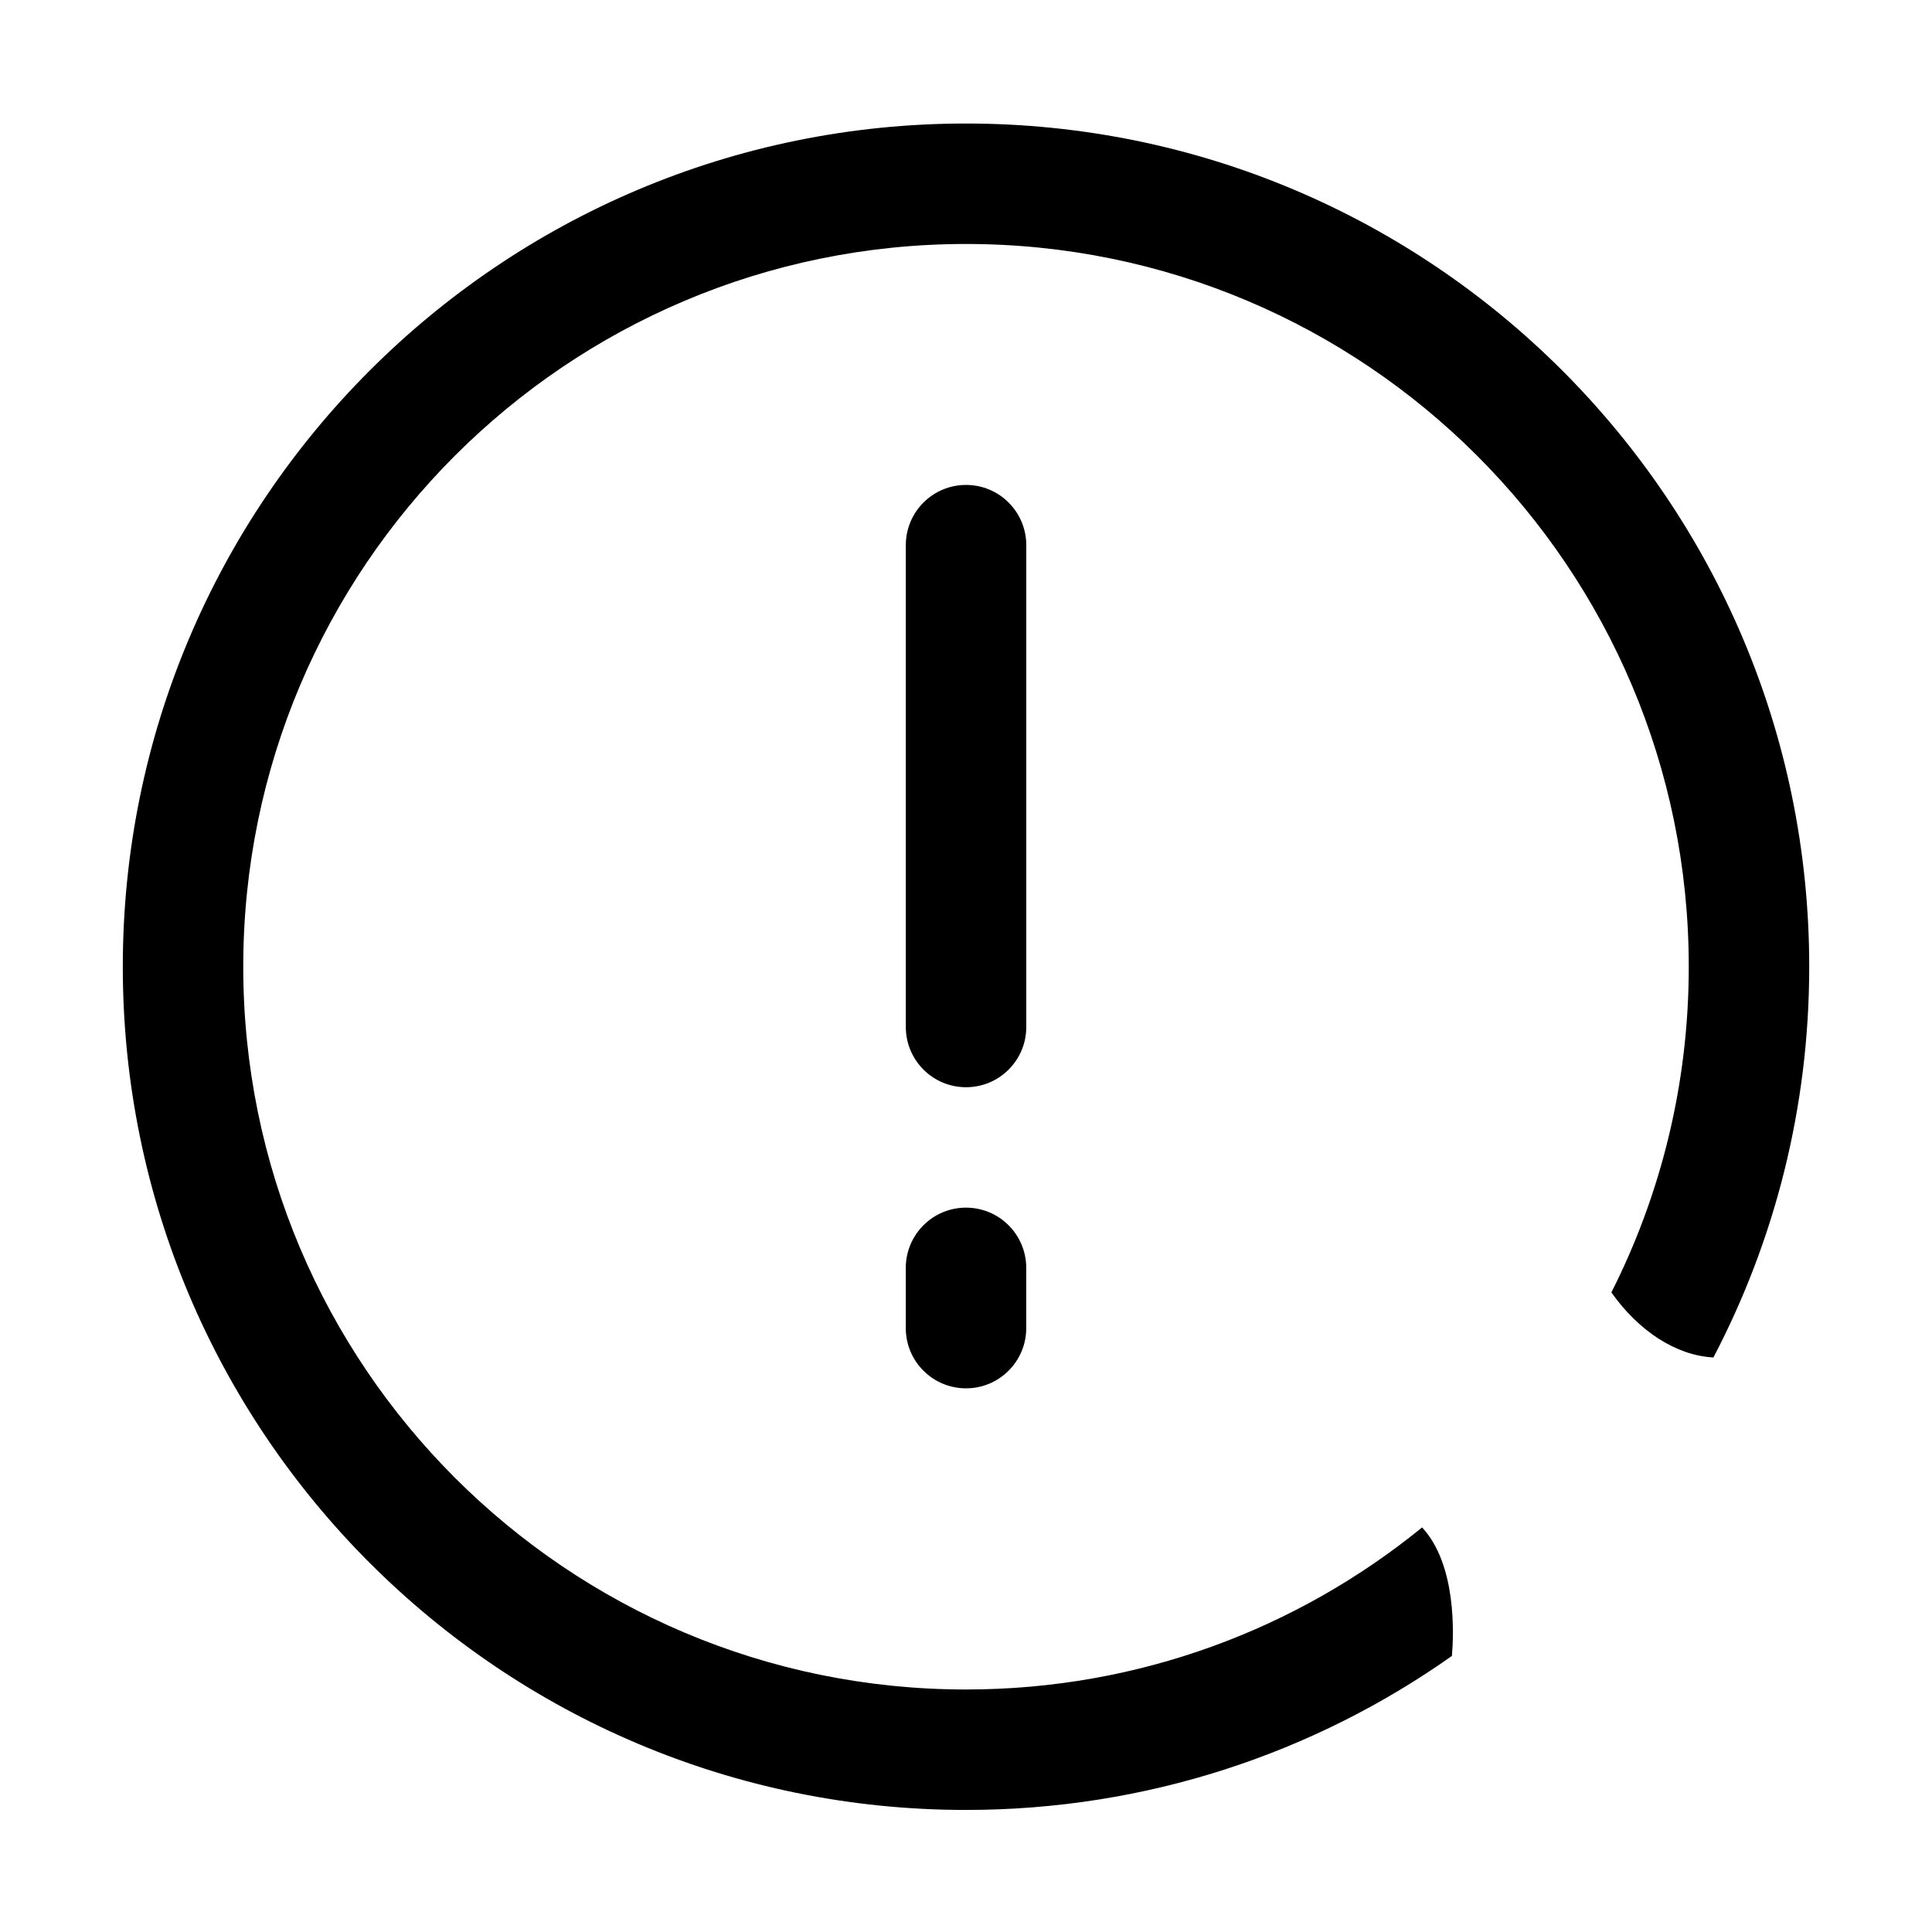 <?xml version="1.0" encoding="utf-8"?>
<svg viewBox="0 0 1024 1024"><path d="M543.945 288.944c0-17.626-14.278-31.92-31.92-31.92-17.646 0-31.924 14.294-31.924 31.92l0 255.383c0 17.646 14.278 31.927 31.924 31.927 17.643 0 31.92-14.281 31.92-31.927L543.945 288.944zM512.005 65.468c-246.827 0-446.919 200.095-446.919 446.919 0 246.83 200.092 446.922 446.919 446.922 95.903 0 184.747-30.212 257.544-81.631 0.981-11.471 2.511-48.387-15.805-68.114-65.934 53.7-150.074 85.901-241.739 85.901-211.567 0-383.075-171.511-383.075-383.078s171.508-383.075 383.075-383.075 383.075 171.508 383.075 383.075c0 62.103-14.784 120.752-41.016 172.628 14.498 20.494 34.317 33.444 54.08 34.466 32.432-61.91 50.781-132.357 50.781-207.094C958.924 265.564 758.832 65.468 512.005 65.468zM512.005 640.076c-17.626 0-31.92 14.294-31.92 31.93l0 31.92c0 17.631 14.294 31.92 31.92 31.92 17.631 0 31.924-14.29 31.924-31.92l0-31.92C543.929 654.37 529.636 640.076 512.005 640.076z" p-id="1113"></path></svg>